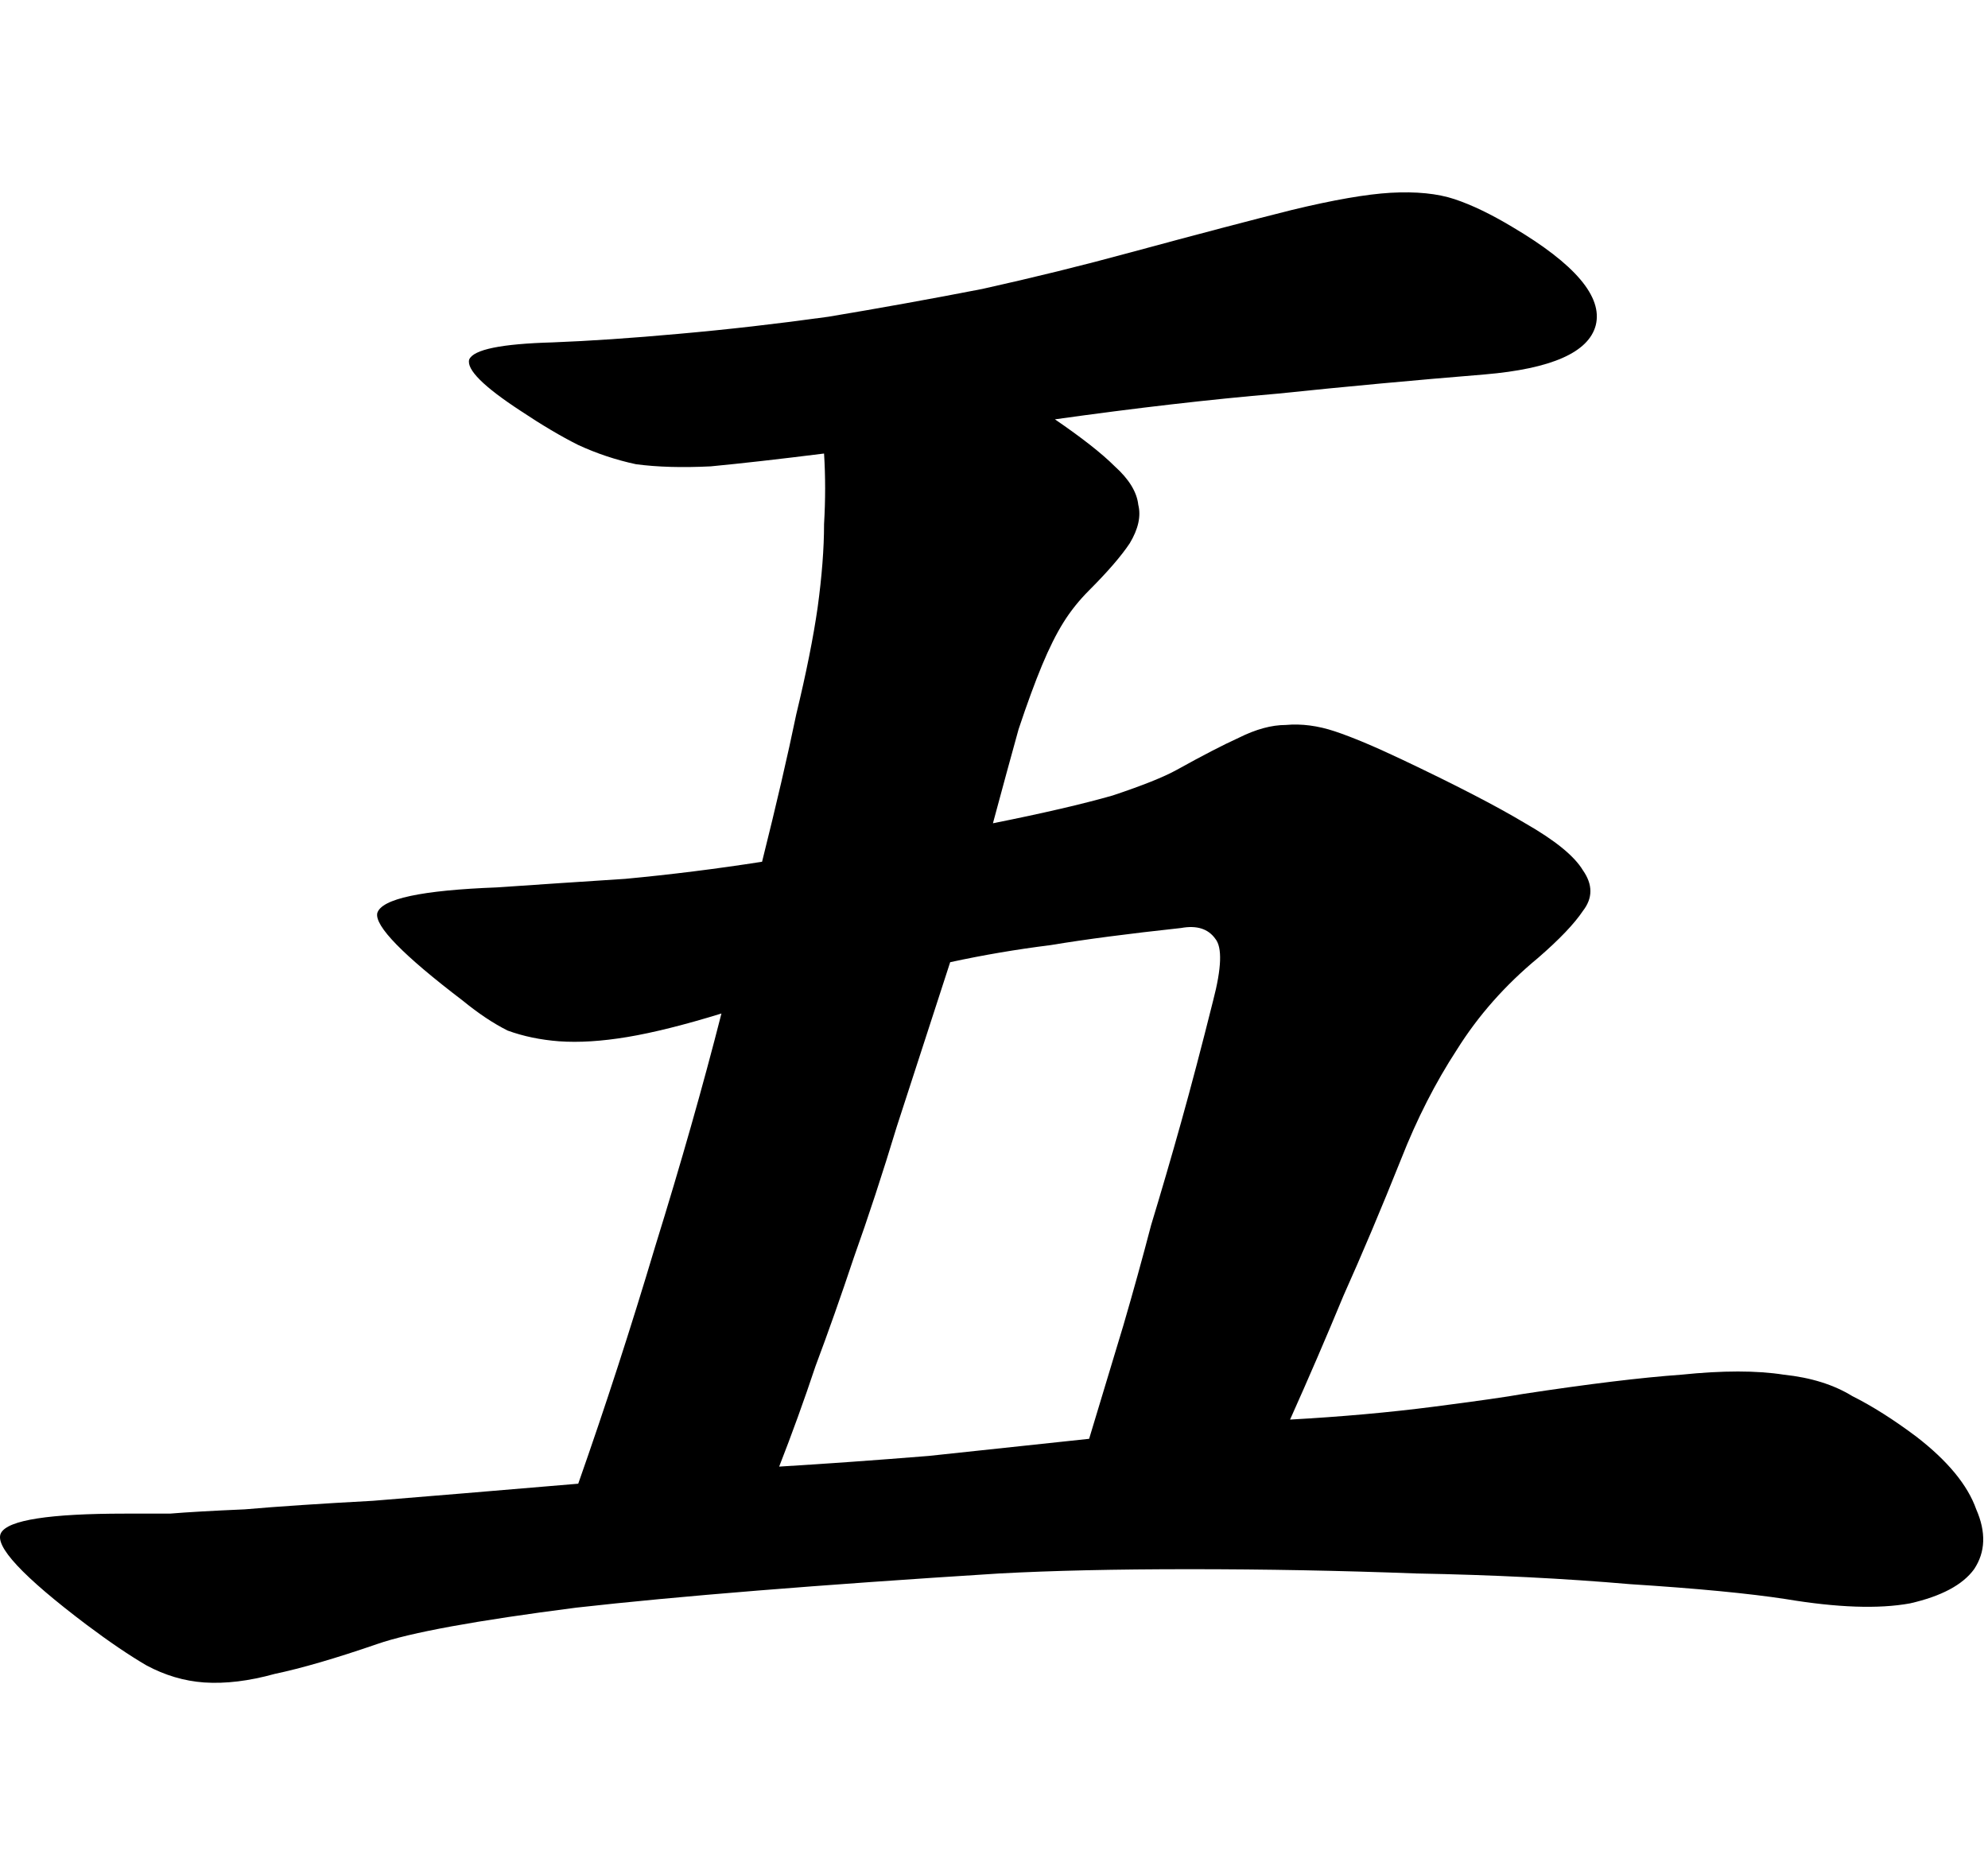 <svg width="372" height="350" viewBox="0 0 372 350" fill="none" xmlns="http://www.w3.org/2000/svg">
<path d="M358.6 268.88C364.467 273.413 368.2 277.947 369.8 282.48C371.667 286.747 371.533 290.48 369.4 293.68C367.267 296.613 363.267 298.747 357.4 300.08C351.533 301.147 343.8 300.88 334.2 299.28C327.267 298.213 317.533 297.28 305 296.48C292.733 295.413 279.4 294.747 265 294.48C250.867 293.947 236.733 293.68 222.6 293.68C208.733 293.68 196.867 293.947 187 294.48C153.133 296.613 126.733 298.747 107.8 300.88C89.133 303.28 76.733 305.547 70.6 307.68C62.867 310.347 56.467 312.213 51.4 313.28C46.6 314.613 42.2 315.147 38.2 314.88C34.467 314.613 30.867 313.547 27.4 311.68C24.2 309.813 20.467 307.28 16.2 304.08C4.2 295.013 -1.133 289.28 0.2 286.88C1.533 284.48 9.267 283.28 23.4 283.28C25.8 283.28 28.6 283.28 31.8 283.28C35 283.013 39.667 282.747 45.8 282.48C51.933 281.947 59.933 281.413 69.8 280.88C79.667 280.08 92.467 279.013 108.2 277.68C113.267 263.28 118.067 248.48 122.6 233.28C127.4 217.813 131.533 203.28 135 189.68C128.067 191.813 122.2 193.28 117.4 194.08C112.6 194.88 108.333 195.147 104.6 194.88C101.133 194.613 97.933 193.947 95 192.88C92.333 191.547 89.533 189.68 86.6 187.28C75.4 178.747 70.067 173.28 70.6 170.88C71.4 168.213 78.867 166.613 93 166.08C100.733 165.547 108.733 165.013 117 164.48C125.533 163.68 134.067 162.613 142.6 161.28C145.267 150.613 147.4 141.413 149 133.68C150.867 125.947 152.2 119.28 153 113.68C153.8 107.813 154.2 102.613 154.2 98.08C154.467 93.547 154.467 89.147 154.2 84.88C145.667 85.947 138.6 86.747 133 87.28C127.667 87.547 123 87.413 119 86.88C115.267 86.08 111.667 84.88 108.2 83.28C105 81.68 101.4 79.547 97.4 76.88C90.467 72.347 87.267 69.147 87.8 67.28C88.6 65.413 93.8 64.347 103.4 64.08C110.333 63.813 118.2 63.28 127 62.48C136.067 61.68 145.4 60.613 155 59.28C164.6 57.68 174.2 55.947 183.8 54.08C193.4 51.947 202.6 49.68 211.4 47.28C224.2 43.813 234.333 41.147 241.8 39.28C249.533 37.413 255.667 36.347 260.2 36.08C265 35.813 269 36.213 272.2 37.28C275.4 38.347 279 40.08 283 42.48C294.733 49.413 299.933 55.547 298.6 60.88C297.267 65.947 290.333 69.013 277.8 70.08C264.733 71.147 251.8 72.347 239 73.68C226.467 74.747 212.6 76.347 197.4 78.48C202.467 81.947 206.2 84.88 208.6 87.28C211.267 89.68 212.733 92.08 213 94.48C213.533 96.613 213 99.013 211.4 101.68C209.8 104.08 207.267 107.013 203.8 110.48C201.933 112.347 200.333 114.347 199 116.48C197.667 118.613 196.333 121.28 195 124.48C193.667 127.68 192.2 131.68 190.6 136.48C189.267 141.28 187.667 147.147 185.8 154.08C195.133 152.213 202.6 150.48 208.2 148.88C213.8 147.013 217.8 145.413 220.2 144.08C225 141.413 228.867 139.413 231.8 138.08C235 136.48 237.933 135.68 240.6 135.68C243.533 135.413 246.6 135.813 249.8 136.88C253 137.947 257.133 139.68 262.2 142.08C272.333 146.88 280.067 150.88 285.4 154.08C291 157.28 294.6 160.213 296.2 162.88C298.067 165.547 298.067 168.08 296.2 170.48C294.6 172.88 291.8 175.813 287.8 179.28C281.667 184.347 276.6 190.08 272.6 196.48C268.6 202.613 265.133 209.413 262.2 216.88C258.467 226.213 254.867 234.747 251.4 242.48C248.2 250.213 244.867 257.947 241.4 265.68C251 265.147 259.933 264.347 268.2 263.28C276.467 262.213 282.067 261.413 285 260.88C297.267 259.013 307.133 257.813 314.6 257.28C322.333 256.48 328.733 256.48 333.8 257.28C338.867 257.813 343.133 259.147 346.6 261.28C350.333 263.147 354.333 265.68 358.6 268.88ZM227 187.28C228.6 181.147 228.733 177.28 227.4 175.68C226.067 173.813 223.933 173.147 221 173.68C211.133 174.747 203 175.813 196.6 176.88C190.2 177.68 183.933 178.747 177.8 180.08C174.067 191.547 170.733 201.813 167.8 210.88C165.133 219.68 162.467 227.813 159.8 235.28C157.4 242.48 155 249.28 152.6 255.68C150.467 262.08 148.2 268.347 145.8 274.48C154.6 273.947 163.933 273.28 173.8 272.48C183.667 271.413 193.667 270.347 203.8 269.28C206.2 261.28 208.333 254.213 210.2 248.08C212.067 241.68 213.8 235.413 215.4 229.28C217.267 223.147 219.133 216.747 221 210.08C222.867 203.413 224.867 195.813 227 187.28Z" fill="black"/>
</svg>
